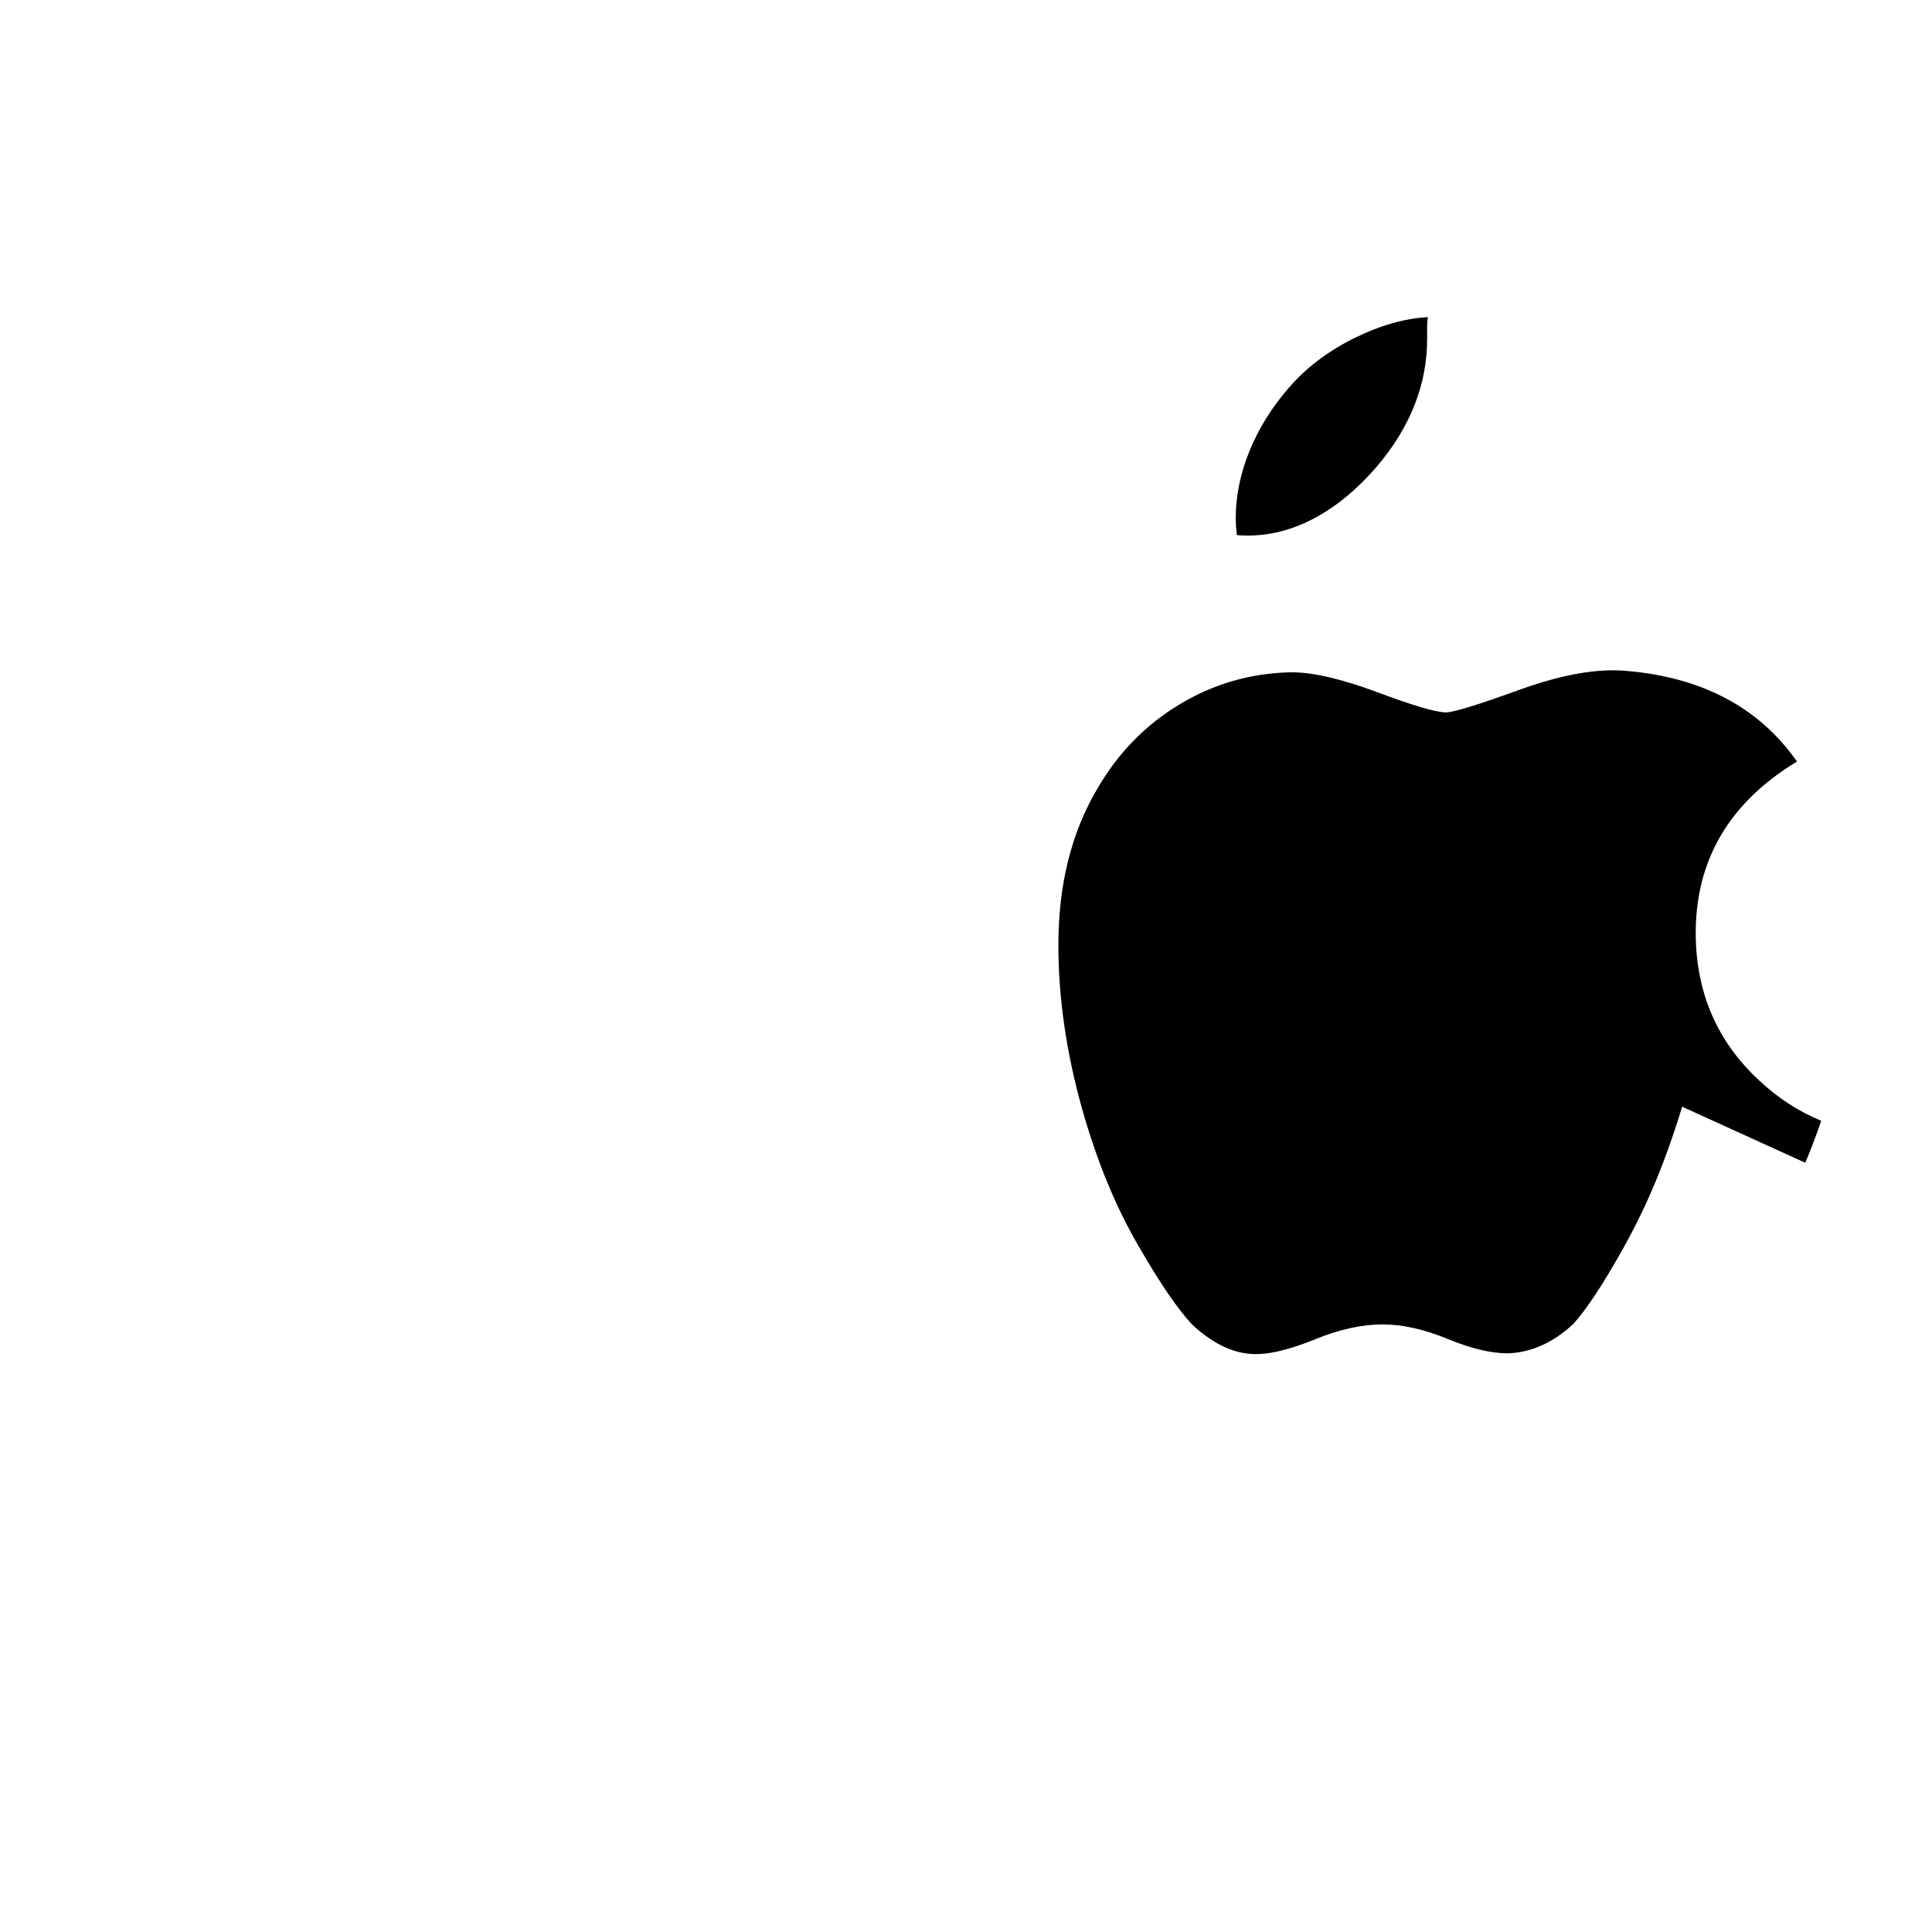 <svg xmlns="http://www.w3.org/2000/svg" viewBox="0 0 48 48">
  <path d="M41.793,27.496c-0.147,0.483-0.305,0.947-0.475,1.394c-0.279,0.734-0.604,1.432-0.973,2.094 c-0.514,0.92-0.936,1.559-1.264,1.916c-0.504,0.465-1.045,0.705-1.623,0.723c-0.414,0-0.914-0.119-1.496-0.359 c-0.584-0.24-1.119-0.359-1.607-0.359c-0.514,0-1.064,0.119-1.654,0.359c-0.59,0.24-1.066,0.365-1.43,0.377 c-0.553,0.023-1.104-0.221-1.654-0.734c-0.354-0.377-0.797-1.025-1.328-1.945c-0.57-0.979-1.037-2.113-1.402-3.404 c-0.395-1.406-0.592-2.766-0.592-4.078c0-1.508,0.326-2.809,0.977-3.9c0.514-0.883,1.197-1.58,2.051-2.09 c0.854-0.51,1.775-0.771,2.766-0.787c0.543,0,1.254,0.168,2.139,0.498c0.883,0.33,1.449,0.498,1.699,0.498 c0.186,0,0.816-0.195,1.887-0.584c1.012-0.359,1.867-0.508,2.566-0.449c1.895,0.154,3.318,0.904,4.266,2.254 c-1.695,1.027-2.533,2.467-2.516,4.318c0.016,1.439,0.537,2.637,1.559,3.59c0.463,0.439,0.98,0.779,1.559,1.018 c-0.125,0.363-0.257,0.711-0.396,1.043L41.793,27.496z M35.457,8.418c0,1.127-0.412,2.18-1.234,3.154 c-0.992,1.16-2.193,1.83-3.494,1.723c-0.016-0.137-0.027-0.281-0.027-0.432c0-1.096,0.477-2.27,1.324-3.234 c0.422-0.49,0.959-0.898,1.609-1.223c0.648-0.32,1.262-0.496,1.84-0.527C35.449,8.033,35.457,8.226,35.457,8.418z"/>
</svg> 